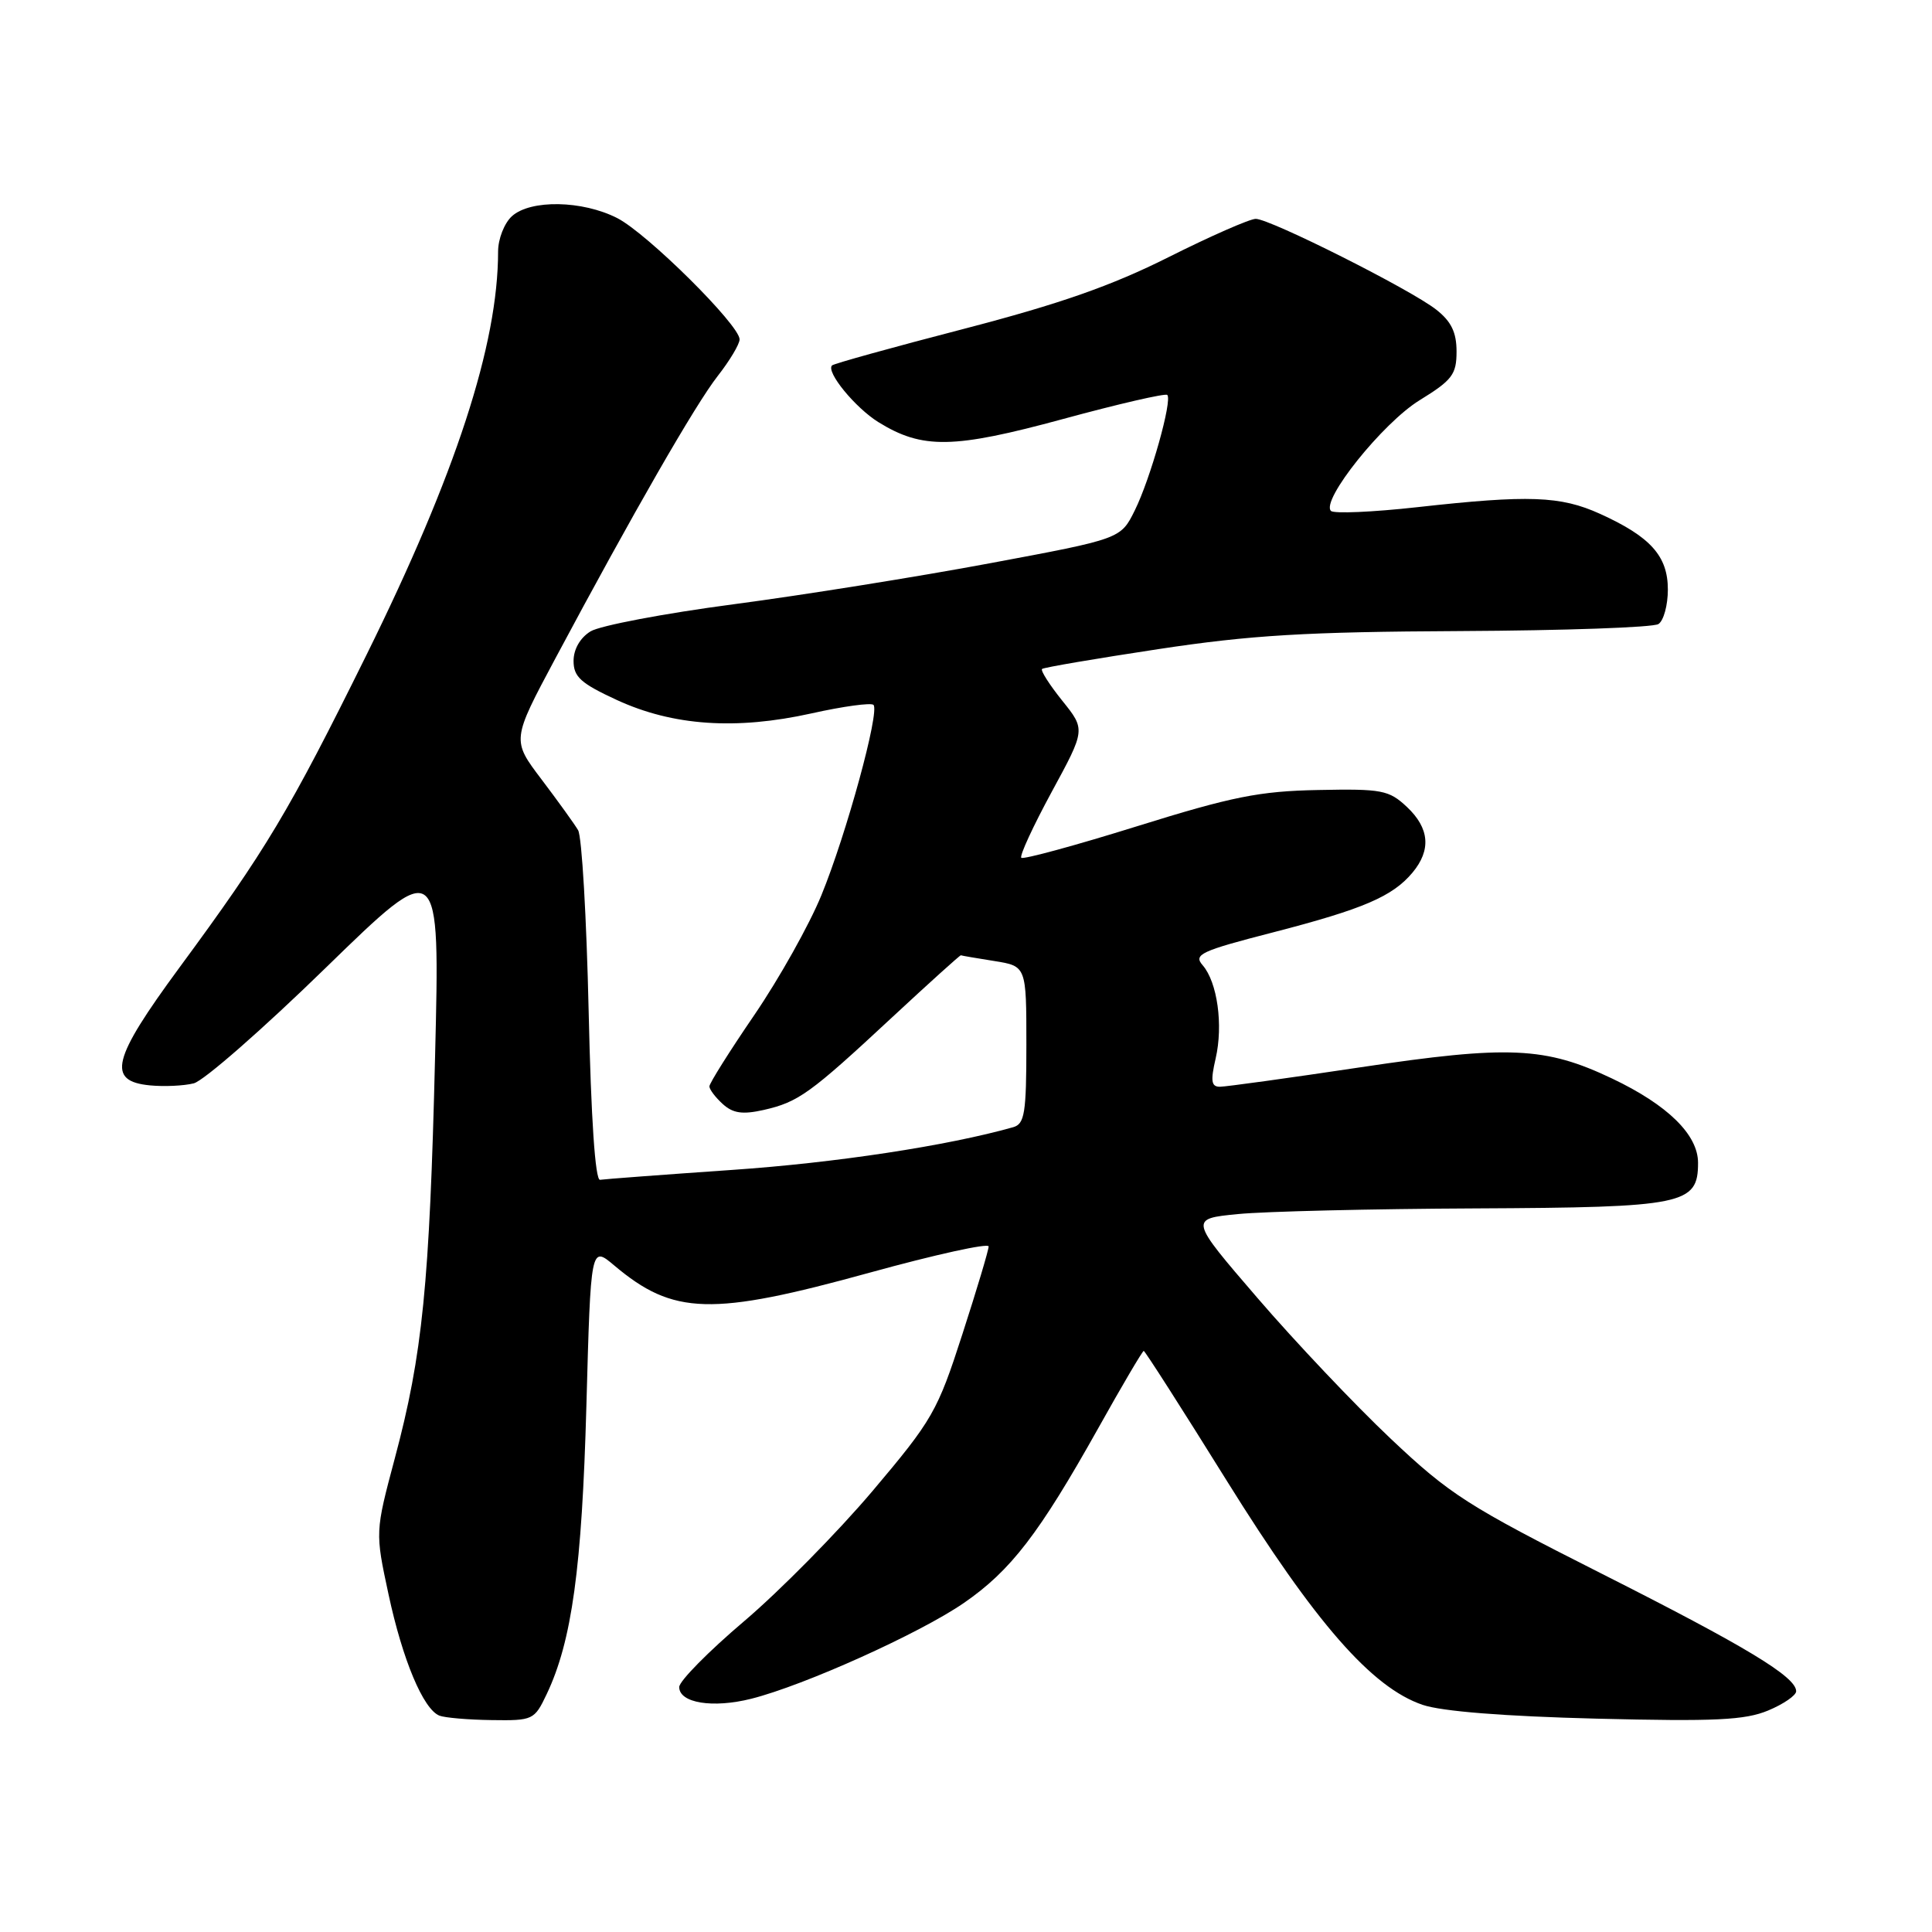 <?xml version="1.0" encoding="UTF-8" standalone="no"?>
<!DOCTYPE svg PUBLIC "-//W3C//DTD SVG 1.1//EN" "http://www.w3.org/Graphics/SVG/1.1/DTD/svg11.dtd" >
<svg xmlns="http://www.w3.org/2000/svg" xmlns:xlink="http://www.w3.org/1999/xlink" version="1.1" viewBox="0 0 256 256">
 <g >
 <path fill="currentColor"
d=" M 72.44 224.48 C 75.78 217.46 77.11 207.75 77.70 186.28 C 78.28 165.06 78.28 165.06 81.39 167.68 C 89.22 174.28 94.26 174.42 115.25 168.63 C 123.91 166.24 131.00 164.68 131.00 165.16 C 131.00 165.64 129.43 170.89 127.51 176.82 C 124.22 187.02 123.56 188.16 115.62 197.56 C 110.99 203.03 103.34 210.79 98.61 214.81 C 93.87 218.83 90.00 222.76 90.00 223.54 C 90.00 225.66 94.45 226.38 99.56 225.09 C 106.58 223.32 121.85 216.44 127.72 212.40 C 133.94 208.11 137.69 203.23 145.52 189.25 C 148.67 183.61 151.39 179.00 151.55 179.00 C 151.71 179.00 156.68 186.76 162.58 196.25 C 174.28 215.04 181.77 223.61 188.50 225.90 C 191.06 226.77 199.33 227.42 211.54 227.73 C 227.26 228.12 231.22 227.93 234.29 226.65 C 236.33 225.80 238.00 224.65 238.00 224.10 C 238.00 222.19 231.40 218.20 212.17 208.49 C 194.49 199.56 192.11 198.04 184.25 190.61 C 179.53 186.15 171.60 177.78 166.63 172.00 C 157.59 161.50 157.59 161.50 164.04 160.87 C 167.60 160.52 181.76 160.18 195.53 160.12 C 223.18 159.99 225.00 159.61 225.00 154.08 C 225.00 150.36 220.99 146.42 213.61 142.91 C 204.76 138.70 199.92 138.48 180.28 141.42 C 170.81 142.84 162.42 144.00 161.64 144.00 C 160.50 144.00 160.39 143.24 161.08 140.25 C 162.10 135.83 161.31 130.15 159.36 127.90 C 158.11 126.47 159.07 126.02 168.74 123.53 C 180.65 120.45 184.51 118.79 187.16 115.63 C 189.66 112.63 189.42 109.74 186.42 106.92 C 184.04 104.69 183.12 104.51 174.67 104.68 C 166.88 104.83 163.27 105.55 150.64 109.49 C 142.47 112.04 135.58 113.91 135.33 113.66 C 135.07 113.41 136.89 109.48 139.35 104.94 C 143.84 96.68 143.84 96.68 140.75 92.84 C 139.06 90.73 137.85 88.84 138.08 88.64 C 138.31 88.44 145.25 87.26 153.50 86.01 C 165.78 84.15 173.03 83.72 193.50 83.62 C 207.25 83.55 219.06 83.14 219.75 82.69 C 220.44 82.25 221.00 80.19 221.00 78.12 C 221.00 73.68 218.71 71.12 212.00 68.08 C 206.77 65.71 202.57 65.56 187.83 67.20 C 181.91 67.86 176.75 68.08 176.36 67.70 C 174.99 66.32 183.21 56.04 188.11 53.03 C 192.43 50.37 193.00 49.62 193.00 46.58 C 193.00 44.04 192.30 42.59 190.31 41.03 C 186.92 38.36 168.30 29.00 166.39 29.00 C 165.61 29.00 160.41 31.28 154.85 34.07 C 147.30 37.86 140.43 40.27 127.70 43.58 C 118.33 46.01 110.47 48.19 110.25 48.42 C 109.41 49.26 113.32 54.03 116.40 55.94 C 122.22 59.54 126.33 59.47 140.86 55.52 C 148.20 53.52 154.42 52.09 154.67 52.33 C 155.37 53.03 152.44 63.45 150.36 67.64 C 148.50 71.40 148.50 71.40 131.19 74.63 C 121.67 76.41 106.37 78.86 97.19 80.07 C 88.01 81.28 79.49 82.90 78.25 83.66 C 76.87 84.51 76.00 86.03 76.00 87.58 C 76.00 89.69 76.96 90.55 81.75 92.76 C 89.18 96.18 97.52 96.75 107.52 94.53 C 111.72 93.59 115.42 93.09 115.74 93.40 C 116.60 94.27 112.15 110.55 108.84 118.62 C 107.24 122.54 103.24 129.67 99.96 134.48 C 96.68 139.28 94.00 143.54 94.00 143.95 C 94.00 144.36 94.80 145.41 95.77 146.29 C 97.12 147.52 98.39 147.70 101.17 147.08 C 105.79 146.03 107.31 144.94 118.19 134.82 C 123.11 130.25 127.22 126.54 127.32 126.58 C 127.42 126.63 129.41 126.97 131.75 127.34 C 136.00 128.02 136.00 128.02 136.00 138.44 C 136.00 147.51 135.77 148.93 134.25 149.36 C 125.56 151.82 110.71 154.08 97.01 155.02 C 87.93 155.65 80.06 156.24 79.51 156.33 C 78.87 156.44 78.32 148.26 78.00 134.00 C 77.72 121.62 77.10 110.83 76.60 110.00 C 76.11 109.17 73.93 106.15 71.76 103.28 C 67.81 98.07 67.81 98.07 73.57 87.28 C 83.89 67.96 92.16 53.57 95.11 49.81 C 96.70 47.78 98.00 45.60 98.00 44.97 C 98.00 43.07 85.76 30.93 81.79 28.90 C 77.17 26.54 70.30 26.42 67.83 28.65 C 66.82 29.57 66.00 31.67 66.00 33.32 C 66.00 45.64 60.39 62.84 48.57 86.76 C 38.29 107.55 35.27 112.60 23.76 128.23 C 14.83 140.37 14.11 143.27 19.89 143.82 C 21.75 144.00 24.35 143.88 25.67 143.55 C 26.99 143.22 34.87 136.32 43.18 128.22 C 58.30 113.50 58.30 113.50 57.65 140.00 C 56.92 170.19 55.99 179.48 52.31 193.25 C 49.71 203.01 49.71 203.01 51.48 211.25 C 53.34 219.93 56.08 226.47 58.22 227.33 C 58.93 227.61 62.04 227.88 65.14 227.92 C 70.63 228.00 70.81 227.91 72.44 224.48 Z "/>
</g>
</svg>
